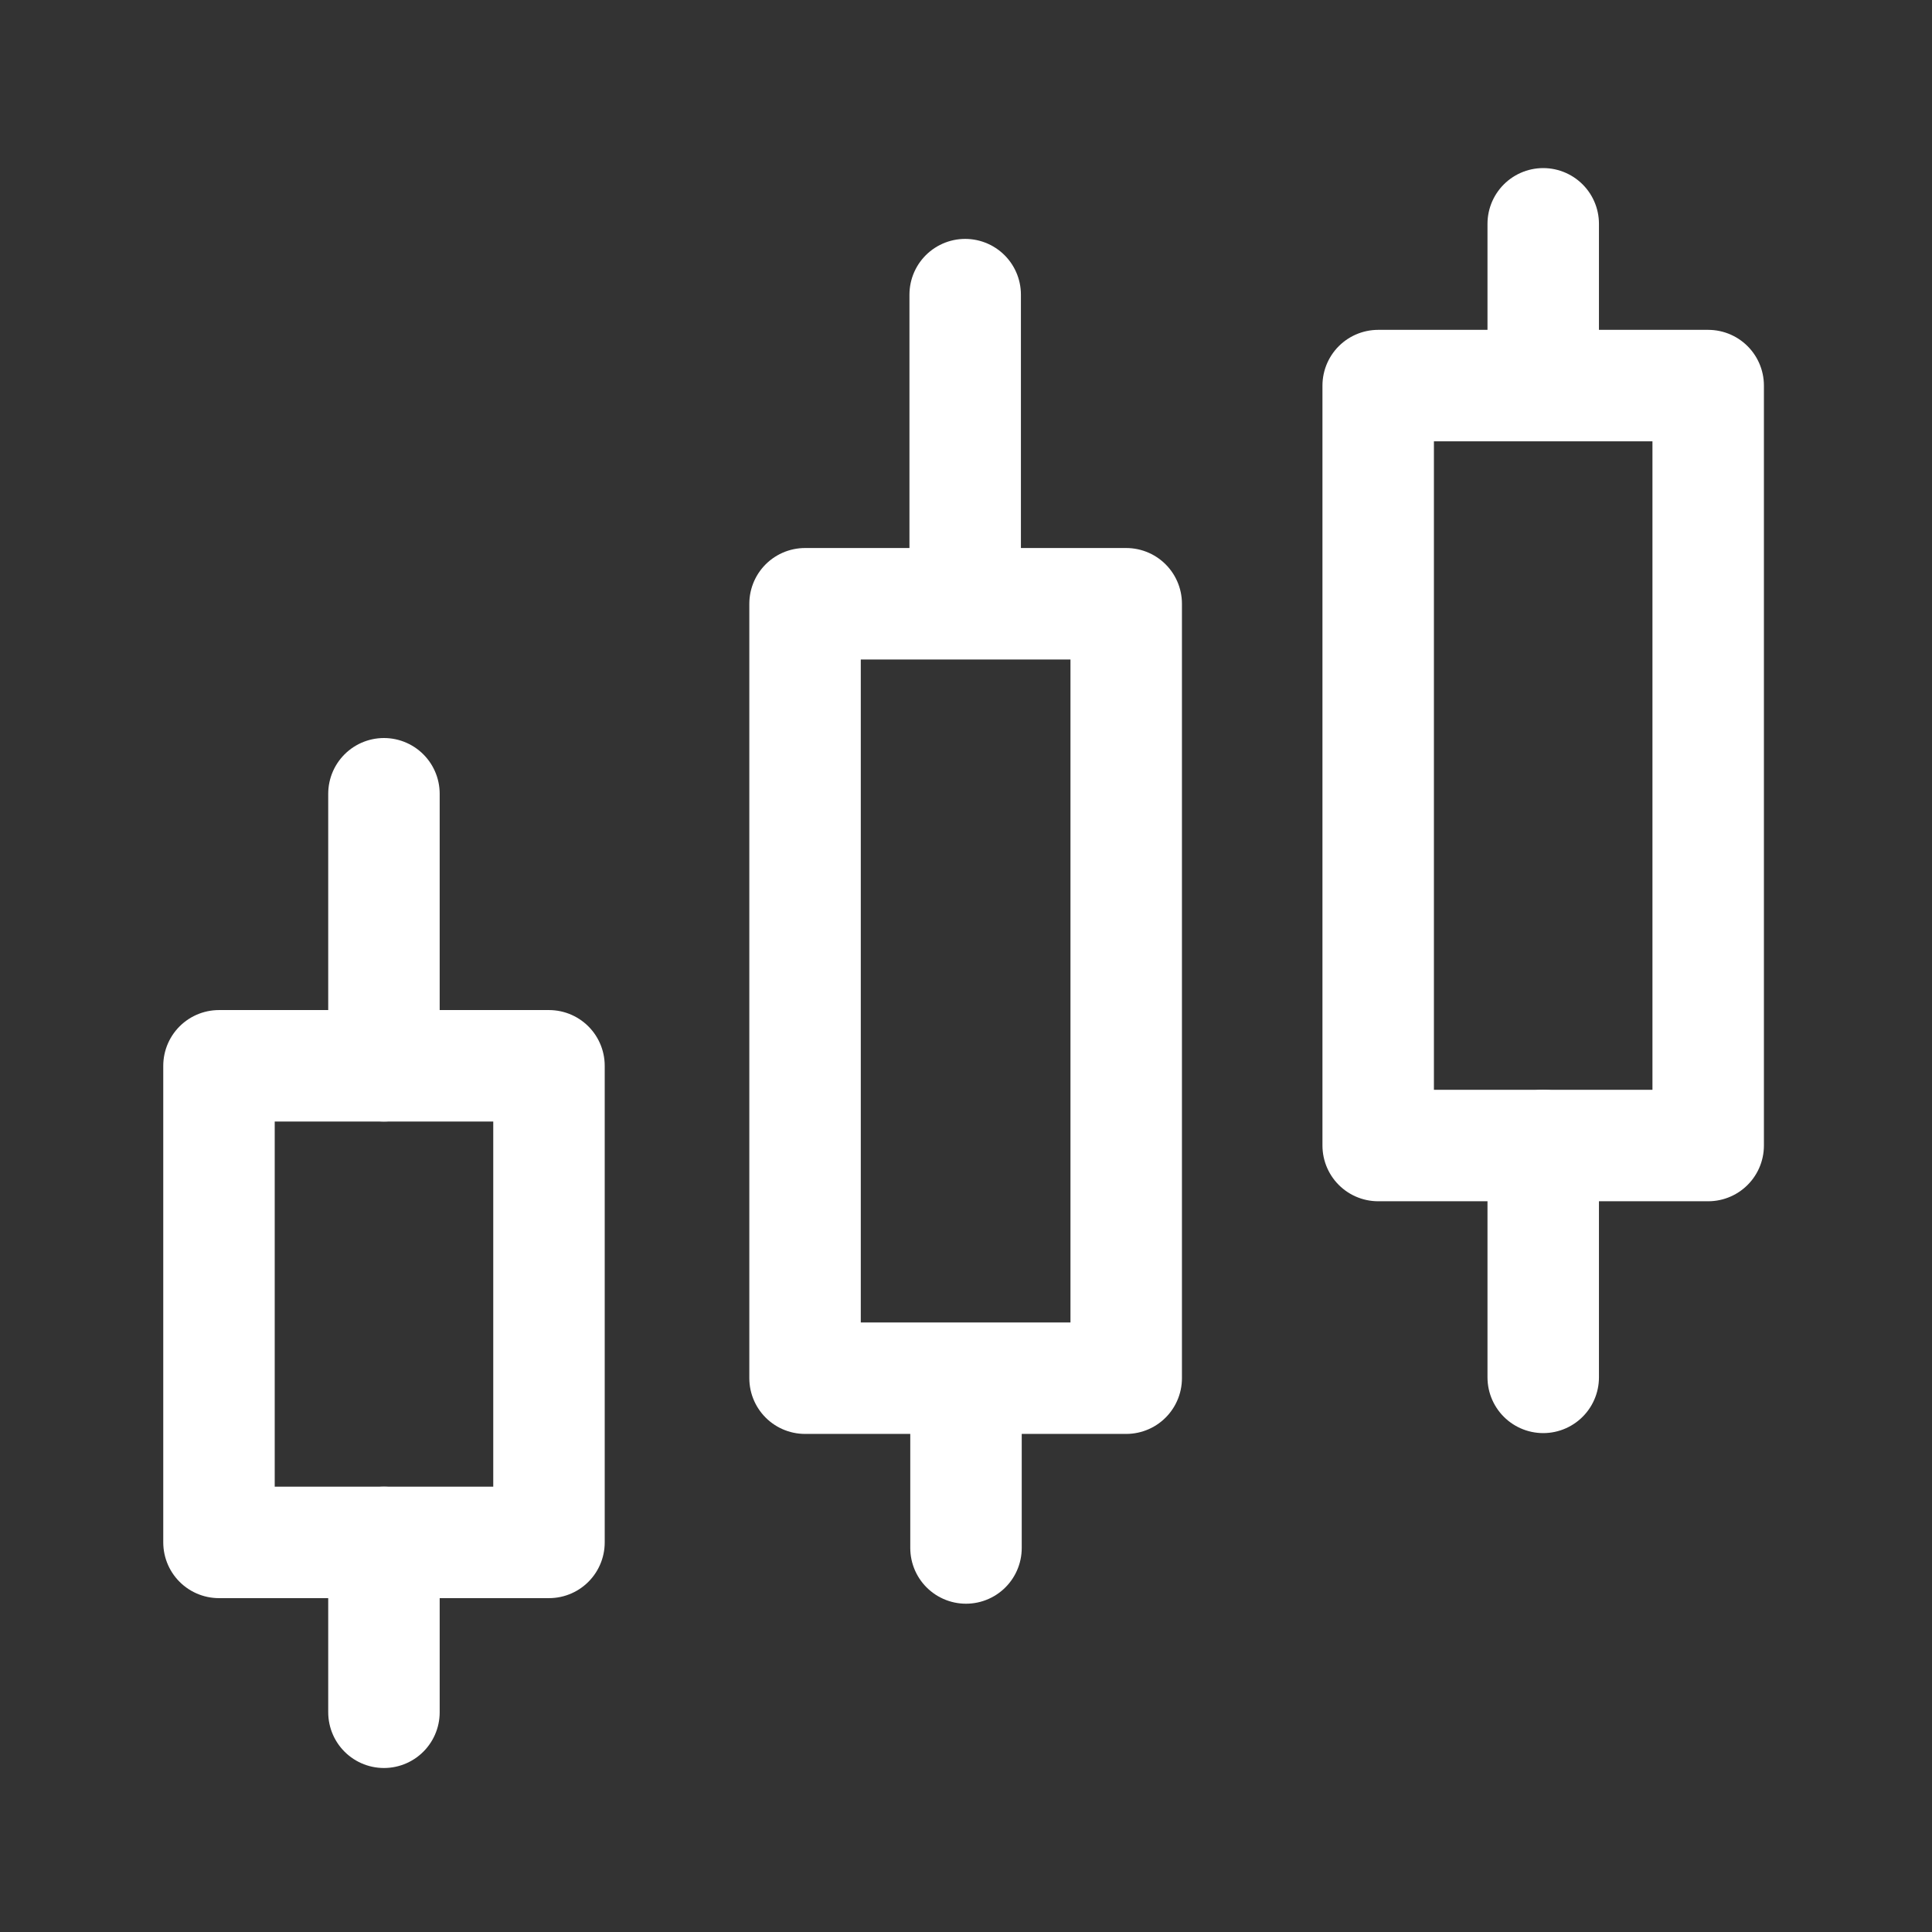 <svg width="26" height="26" viewBox="0 0 26 26" fill="none" xmlns="http://www.w3.org/2000/svg">
<rect x="0" y="0" width="26" height="26" fill="#333333" stroke="none"/>
<path fill-rule="evenodd" clip-rule="evenodd" d="M7.388 14.343V20.757H2.947V14.343H7.388Z" stroke="white" stroke-width="1.5" stroke-linecap="round" stroke-linejoin="round"/>
<path fill-rule="evenodd" clip-rule="evenodd" d="M15.156 8.125V18.547H10.834V8.125H15.156Z" stroke="white" stroke-width="1.5" stroke-linecap="round" stroke-linejoin="round"/>
<path fill-rule="evenodd" clip-rule="evenodd" d="M22.988 5.189V15.416H18.547V5.189H22.988Z" stroke="white" stroke-width="1.5" stroke-linecap="round" stroke-linejoin="round"/>
<path d="M5.167 14.343V10.682" stroke="white" stroke-width="1.5" stroke-linecap="round" stroke-linejoin="round"/>
<path d="M12.989 7.627V3.965" stroke="white" stroke-width="1.5" stroke-linecap="round" stroke-linejoin="round"/>
<path d="M20.768 5.112V3.012" stroke="white" stroke-width="1.5" stroke-linecap="round" stroke-linejoin="round"/>
<path d="M5.167 23.043V20.757" stroke="white" stroke-width="1.5" stroke-linecap="round" stroke-linejoin="round"/>
<path d="M13 20.832V18.958" stroke="white" stroke-width="1.5" stroke-linecap="round" stroke-linejoin="round"/>
<path d="M20.768 18.536V15.416" stroke="white" stroke-width="1.5" stroke-linecap="round" stroke-linejoin="round"/>
</svg>
